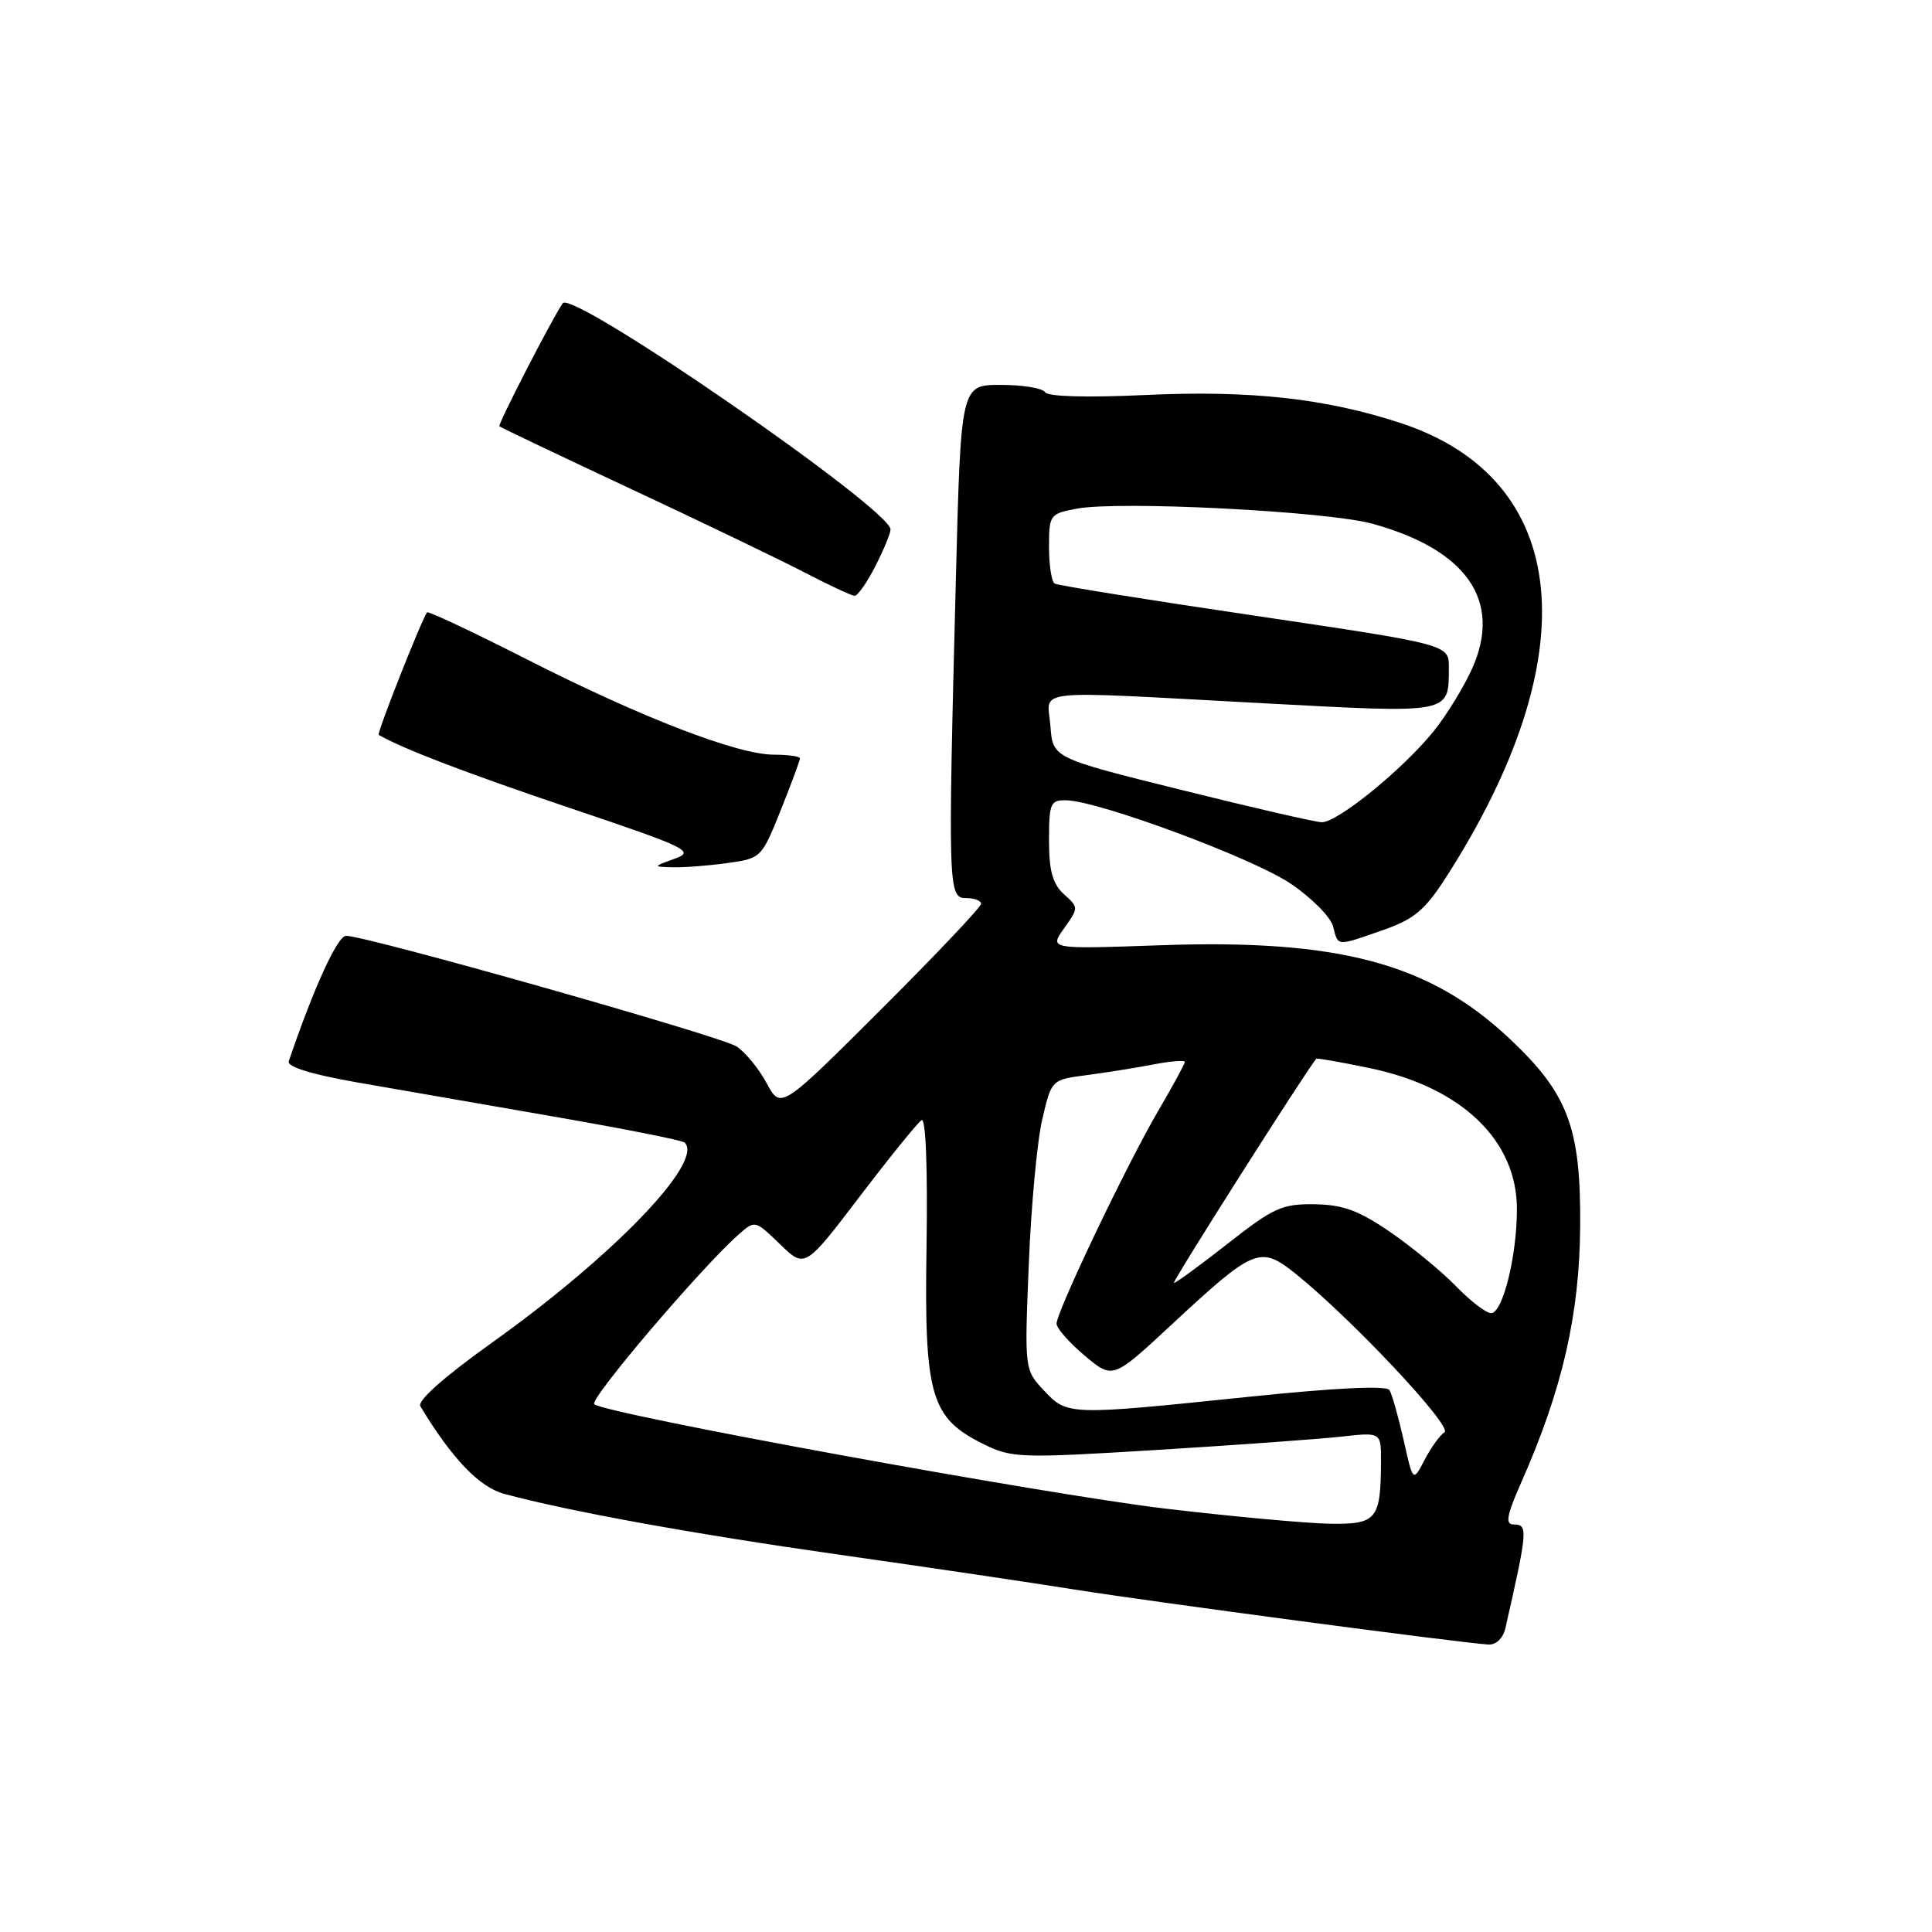 <?xml version="1.0" encoding="UTF-8" standalone="no"?>
<!DOCTYPE svg PUBLIC "-//W3C//DTD SVG 1.1//EN" "http://www.w3.org/Graphics/SVG/1.1/DTD/svg11.dtd" >
<svg xmlns="http://www.w3.org/2000/svg" xmlns:xlink="http://www.w3.org/1999/xlink" version="1.1" viewBox="0 0 256 256">
 <g >
 <path fill="currentColor"
d=" M 199.47 215.75 C 202.44 202.69 202.49 202.00 200.56 202.00 C 199.42 202.00 199.64 200.80 201.59 196.39 C 207.02 184.11 209.30 174.19 209.38 162.50 C 209.48 149.36 207.77 144.87 199.91 137.52 C 189.33 127.61 177.31 124.42 153.76 125.25 C 139.03 125.77 139.03 125.77 140.99 123.02 C 142.94 120.28 142.94 120.25 140.97 118.48 C 139.48 117.12 139.00 115.40 139.00 111.35 C 139.00 106.46 139.19 106.00 141.25 106.04 C 145.56 106.11 166.02 113.70 171.02 117.09 C 173.79 118.96 176.32 121.51 176.64 122.75 C 177.33 125.45 177.02 125.42 183.23 123.25 C 187.38 121.80 188.81 120.61 191.60 116.26 C 210.52 86.78 208.20 63.49 185.61 56.06 C 175.66 52.79 165.66 51.69 151.79 52.34 C 144.02 52.70 138.84 52.56 138.48 51.97 C 138.15 51.43 135.51 51.00 132.60 51.00 C 127.32 51.00 127.32 51.00 126.66 76.66 C 125.60 117.82 125.64 119.00 128.00 119.00 C 129.10 119.00 130.00 119.34 130.00 119.76 C 130.00 120.18 124.03 126.49 116.73 133.77 C 103.46 147.01 103.46 147.01 101.58 143.52 C 100.55 141.61 98.76 139.42 97.60 138.66 C 95.53 137.31 48.57 124.00 45.86 124.00 C 44.72 124.00 41.56 130.91 38.26 140.63 C 38.02 141.35 41.27 142.36 47.19 143.40 C 52.31 144.30 64.08 146.34 73.35 147.95 C 82.61 149.55 90.43 151.10 90.73 151.40 C 93.29 153.96 81.28 166.43 65.12 177.96 C 58.80 182.48 55.26 185.62 55.70 186.34 C 59.90 193.29 63.51 197.06 66.83 197.95 C 75.47 200.28 91.90 203.26 111.38 206.03 C 122.87 207.66 136.82 209.73 142.38 210.62 C 152.43 212.23 193.92 217.74 197.23 217.91 C 198.25 217.96 199.17 217.07 199.47 215.75 Z  M 96.31 114.37 C 100.85 113.75 100.91 113.69 103.45 107.36 C 104.85 103.85 106.00 100.76 106.00 100.49 C 106.00 100.22 104.46 100.00 102.57 100.00 C 97.73 100.00 85.03 95.10 69.86 87.39 C 62.72 83.76 56.75 80.95 56.59 81.14 C 55.90 82.01 49.89 97.21 50.18 97.38 C 53.48 99.26 61.70 102.40 75.41 107.03 C 91.17 112.34 92.12 112.80 89.41 113.78 C 86.50 114.84 86.50 114.84 89.11 114.92 C 90.55 114.96 93.78 114.72 96.31 114.37 Z  M 115.98 75.04 C 117.09 72.86 118.00 70.67 118.00 70.16 C 118.00 67.46 75.88 38.38 74.57 40.18 C 73.32 41.90 65.93 56.25 66.17 56.48 C 66.35 56.65 74.15 60.36 83.50 64.74 C 92.85 69.11 103.20 74.09 106.50 75.80 C 109.80 77.51 112.83 78.93 113.23 78.95 C 113.63 78.98 114.87 77.22 115.98 75.04 Z  M 154.50 199.91 C 138.58 198.03 80.19 187.36 78.74 186.06 C 78.04 185.44 92.87 168.00 97.87 163.58 C 100.03 161.66 100.06 161.67 103.35 164.86 C 106.66 168.07 106.66 168.07 113.92 158.54 C 117.91 153.30 121.60 148.75 122.11 148.43 C 122.67 148.08 122.93 154.66 122.77 165.18 C 122.46 185.04 123.29 187.90 130.42 191.40 C 134.07 193.20 135.30 193.23 153.39 192.12 C 163.90 191.47 174.86 190.68 177.75 190.36 C 183.00 189.77 183.00 189.77 182.99 193.63 C 182.96 201.37 182.43 202.01 176.13 201.90 C 173.04 201.84 163.30 200.95 154.50 199.91 Z  M 185.98 190.78 C 185.28 187.69 184.44 184.72 184.11 184.19 C 183.72 183.57 176.97 183.89 165.50 185.08 C 141.56 187.56 141.43 187.56 138.33 184.25 C 135.75 181.50 135.75 181.50 136.32 167.50 C 136.63 159.80 137.43 151.15 138.11 148.29 C 139.33 143.08 139.33 143.07 143.91 142.47 C 146.44 142.14 150.41 141.51 152.75 141.06 C 155.09 140.61 157.00 140.45 157.00 140.70 C 157.00 140.96 155.42 143.86 153.49 147.16 C 149.36 154.19 140.00 173.80 140.00 175.40 C 140.00 176.00 141.68 177.91 143.73 179.63 C 147.45 182.76 147.45 182.76 155.19 175.57 C 166.22 165.32 166.97 165.01 171.69 168.79 C 179.08 174.73 192.53 189.04 191.40 189.78 C 190.79 190.18 189.60 191.83 188.76 193.45 C 187.23 196.40 187.23 196.40 185.98 190.78 Z  M 192.96 170.46 C 191.07 168.51 187.15 165.28 184.25 163.28 C 180.06 160.40 177.98 159.63 174.19 159.57 C 169.89 159.51 168.74 160.03 162.73 164.75 C 159.05 167.64 155.82 170.00 155.55 170.00 C 155.20 170.00 172.81 142.26 174.41 140.29 C 174.50 140.18 177.71 140.74 181.54 141.54 C 193.67 144.07 201.00 151.10 201.00 160.21 C 201.00 166.44 199.12 174.00 197.58 174.00 C 196.93 174.00 194.85 172.41 192.96 170.46 Z  M 156.50 104.66 C 139.50 100.44 139.50 100.44 139.19 96.22 C 138.82 91.18 135.80 91.50 167.32 93.18 C 192.48 94.53 191.95 94.63 191.98 88.45 C 192.00 85.40 192.00 85.40 166.25 81.58 C 152.09 79.49 140.16 77.57 139.75 77.33 C 139.34 77.08 139.00 74.90 139.00 72.49 C 139.00 68.21 139.10 68.07 142.68 67.40 C 148.33 66.34 175.84 67.74 181.86 69.40 C 194.35 72.84 199.04 79.60 195.11 88.49 C 194.02 90.94 191.72 94.71 189.99 96.86 C 185.93 101.91 177.19 109.02 175.12 108.95 C 174.23 108.92 165.85 106.99 156.50 104.66 Z "/>
</g>
</svg>